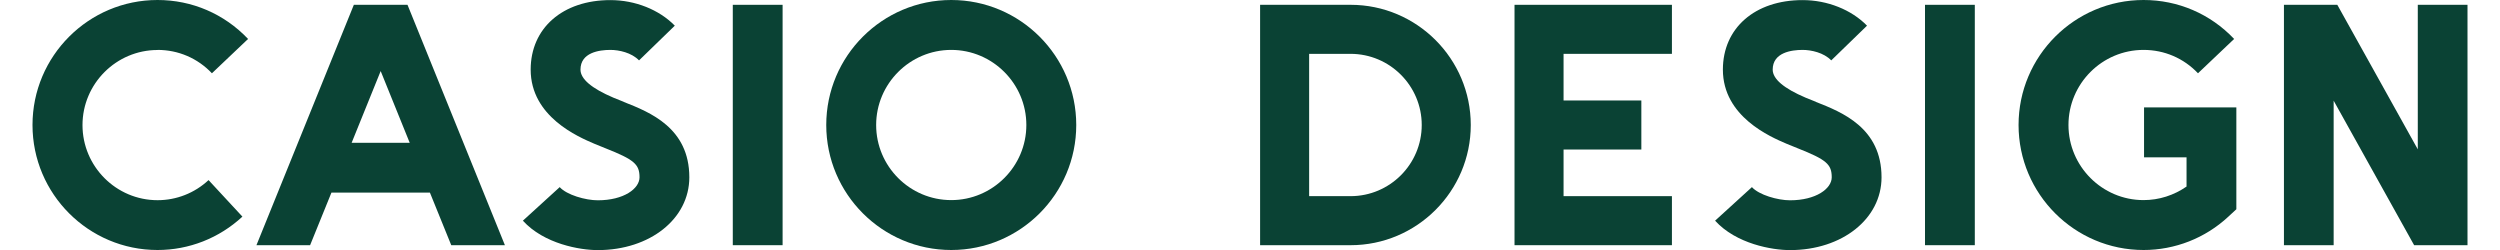 <svg xmlns="http://www.w3.org/2000/svg" width="239.8" height="23.98" viewBox="0 0 253.24 26" class="casiodesign" role="img" aria-label="CASIO DESIGN"><defs><style>.cls-2{fill:#0a4234;}</style></defs><path class="cls-2" d="M137.08,25.5h-9.41V.5h9.41c6.89,0,12.5,5.61,12.5,12.5s-5.61,12.5-12.5,12.5Zm-4.31-5.1h4.31c4.08,0,7.4-3.32,7.4-7.4s-3.32-7.4-7.4-7.4h-4.31v14.79Z"></path><path class="cls-2" d="M95.55,0c-7.17,0-13,5.83-13,13s5.83,13,13,13,13-5.83,13-13S102.72,0,95.55,0Zm0,20.81c-4.31,0-7.81-3.51-7.81-7.81s3.51-7.81,7.81-7.81,7.81,3.51,7.81,7.81-3.51,7.81-7.81,7.81Z"></path><rect class="cls-2" x="72.83" y=".5" width="5.18" height="25"></rect><path class="cls-2" d="M33.42,.5l-10.13,25h5.58l2.22-5.47h10.24l2.22,5.47h5.58L39,.5h-5.58Zm-.23,14.35l3.02-7.46,3.02,7.46h-6.04Z"></path><path class="cls-2" d="M13,5.19c2.16,0,4.17,.86,5.66,2.43l3.76-3.57C19.94,1.44,16.59,0,13,0,5.83,0,0,5.83,0,13s5.83,13,13,13c3.28,0,6.41-1.23,8.83-3.47l-3.52-3.8c-1.45,1.35-3.34,2.09-5.3,2.09-4.31,0-7.81-3.51-7.81-7.81s3.51-7.81,7.81-7.81Z"></path><path class="cls-2" d="M61.49,10.59c-.36-.14-.72-.28-1.07-.43-2.28-.97-3.43-1.95-3.43-2.92,0-1.78,1.95-2.05,3.11-2.05,.89,0,2.2,.28,2.98,1.09l3.72-3.61c-1.62-1.66-4.12-2.66-6.7-2.66-4.96,0-8.29,2.91-8.29,7.23,0,4.9,4.97,7,6.6,7.7,.39,.16,.79,.32,1.18,.48,2.98,1.18,3.54,1.66,3.54,3.02,0,1.17-1.62,2.39-4.34,2.39-1.28,0-3.23-.56-3.96-1.37l-3.83,3.49c2.2,2.42,5.94,3.06,7.79,3.06,5.43,0,9.52-3.26,9.52-7.57,0-5.14-4.1-6.77-6.82-7.84Z"></path><polygon class="cls-2" points="253.24 .5 248.07 .5 248.07 15.53 239.7 .5 234.15 .5 234.15 25.5 239.32 25.5 239.32 10.47 247.69 25.5 253.24 25.5 253.24 .5"></polygon><path class="cls-2" d="M219.55,26c-7.17,0-13-5.83-13-13s5.83-13,13-13c3.59,0,6.94,1.44,9.42,4.05l-3.76,3.57c-1.49-1.57-3.5-2.43-5.66-2.43-4.31,0-7.81,3.51-7.81,7.81s3.51,7.81,7.81,7.81c1.61,0,3.16-.5,4.47-1.41v-3.04h-4.42v-5.19h9.6v10.59l-.83,.77c-2.41,2.24-5.55,3.47-8.83,3.47Z"></path><polygon class="cls-2" points="170.5 5.6 170.5 .5 154.13 .5 154.13 25.5 170.5 25.5 170.5 20.4 159.23 20.4 159.23 15.55 167.32 15.55 167.32 10.45 159.23 10.45 159.23 5.6 170.5 5.6"></polygon><rect class="cls-2" x="196.82" y=".5" width="5.18" height="25"></rect><path class="cls-2" d="M185.48,10.59c-.36-.14-.72-.28-1.07-.43-2.28-.97-3.43-1.95-3.43-2.92,0-1.78,1.95-2.05,3.11-2.05,.89,0,2.2,.28,2.98,1.09l3.72-3.61c-1.62-1.66-4.12-2.66-6.7-2.66-4.96,0-8.29,2.91-8.29,7.23,0,4.9,4.97,7,6.6,7.7,.39,.16,.79,.32,1.18,.48,2.98,1.18,3.54,1.66,3.54,3.02,0,1.17-1.62,2.39-4.34,2.39-1.28,0-3.23-.56-3.96-1.37l-3.83,3.49c2.2,2.42,5.94,3.06,7.79,3.06,5.43,0,9.52-3.26,9.52-7.57,0-5.14-4.1-6.77-6.82-7.84Z"></path></svg>